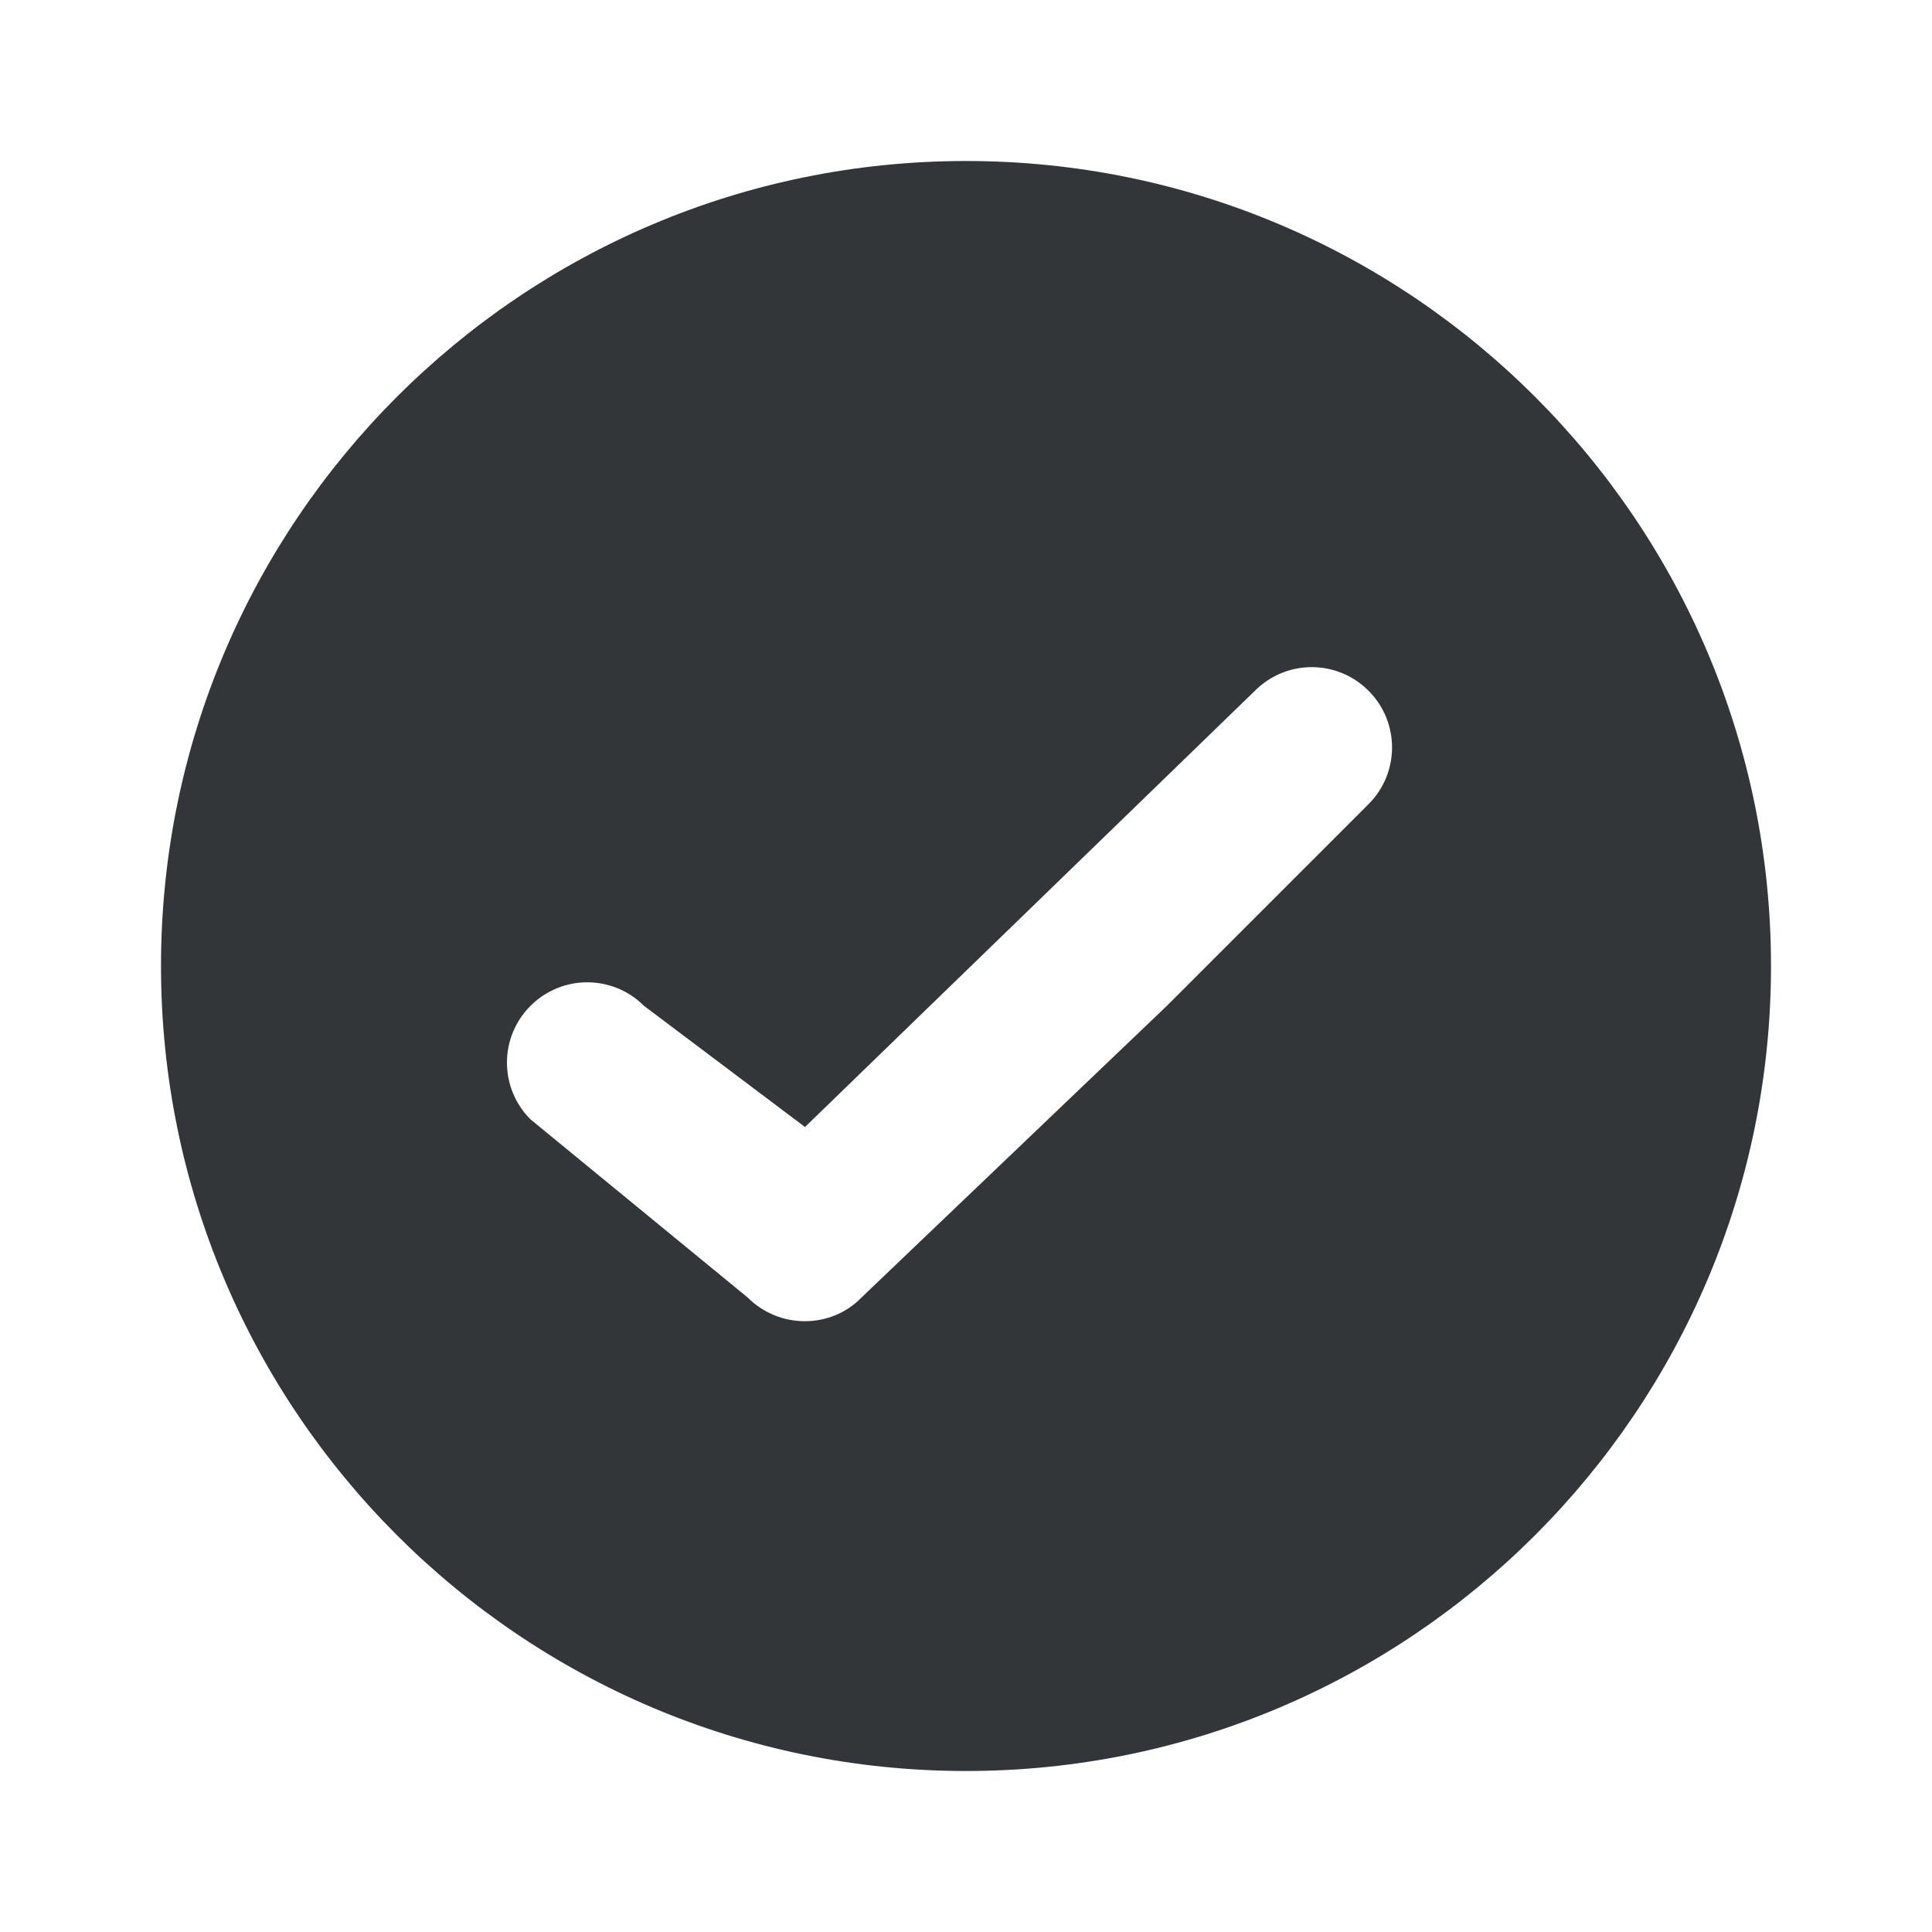 <svg width="24" height="24" viewBox="0 0 24 24" fill="none" xmlns="http://www.w3.org/2000/svg">
<path d="M12 2C6.48 2 2 6.48 2 12C2 17.52 6.48 22 12 22C17.52 22 22 17.52 22 12C22 6.48 17.52 2 12 2ZM9.29 16.12L6.59 13.905C6.2 13.515 6.2 12.885 6.59 12.495C6.98 12.105 7.61 12.105 8 12.495L10 14L15.59 8.58C15.98 8.19 16.61 8.19 17 8.58C17.39 8.97 17.39 9.6 17 9.99L14.495 12.495L10.7 16.12C10.32 16.51 9.68 16.51 9.29 16.12Z" fill="#333638"/>
</svg>
